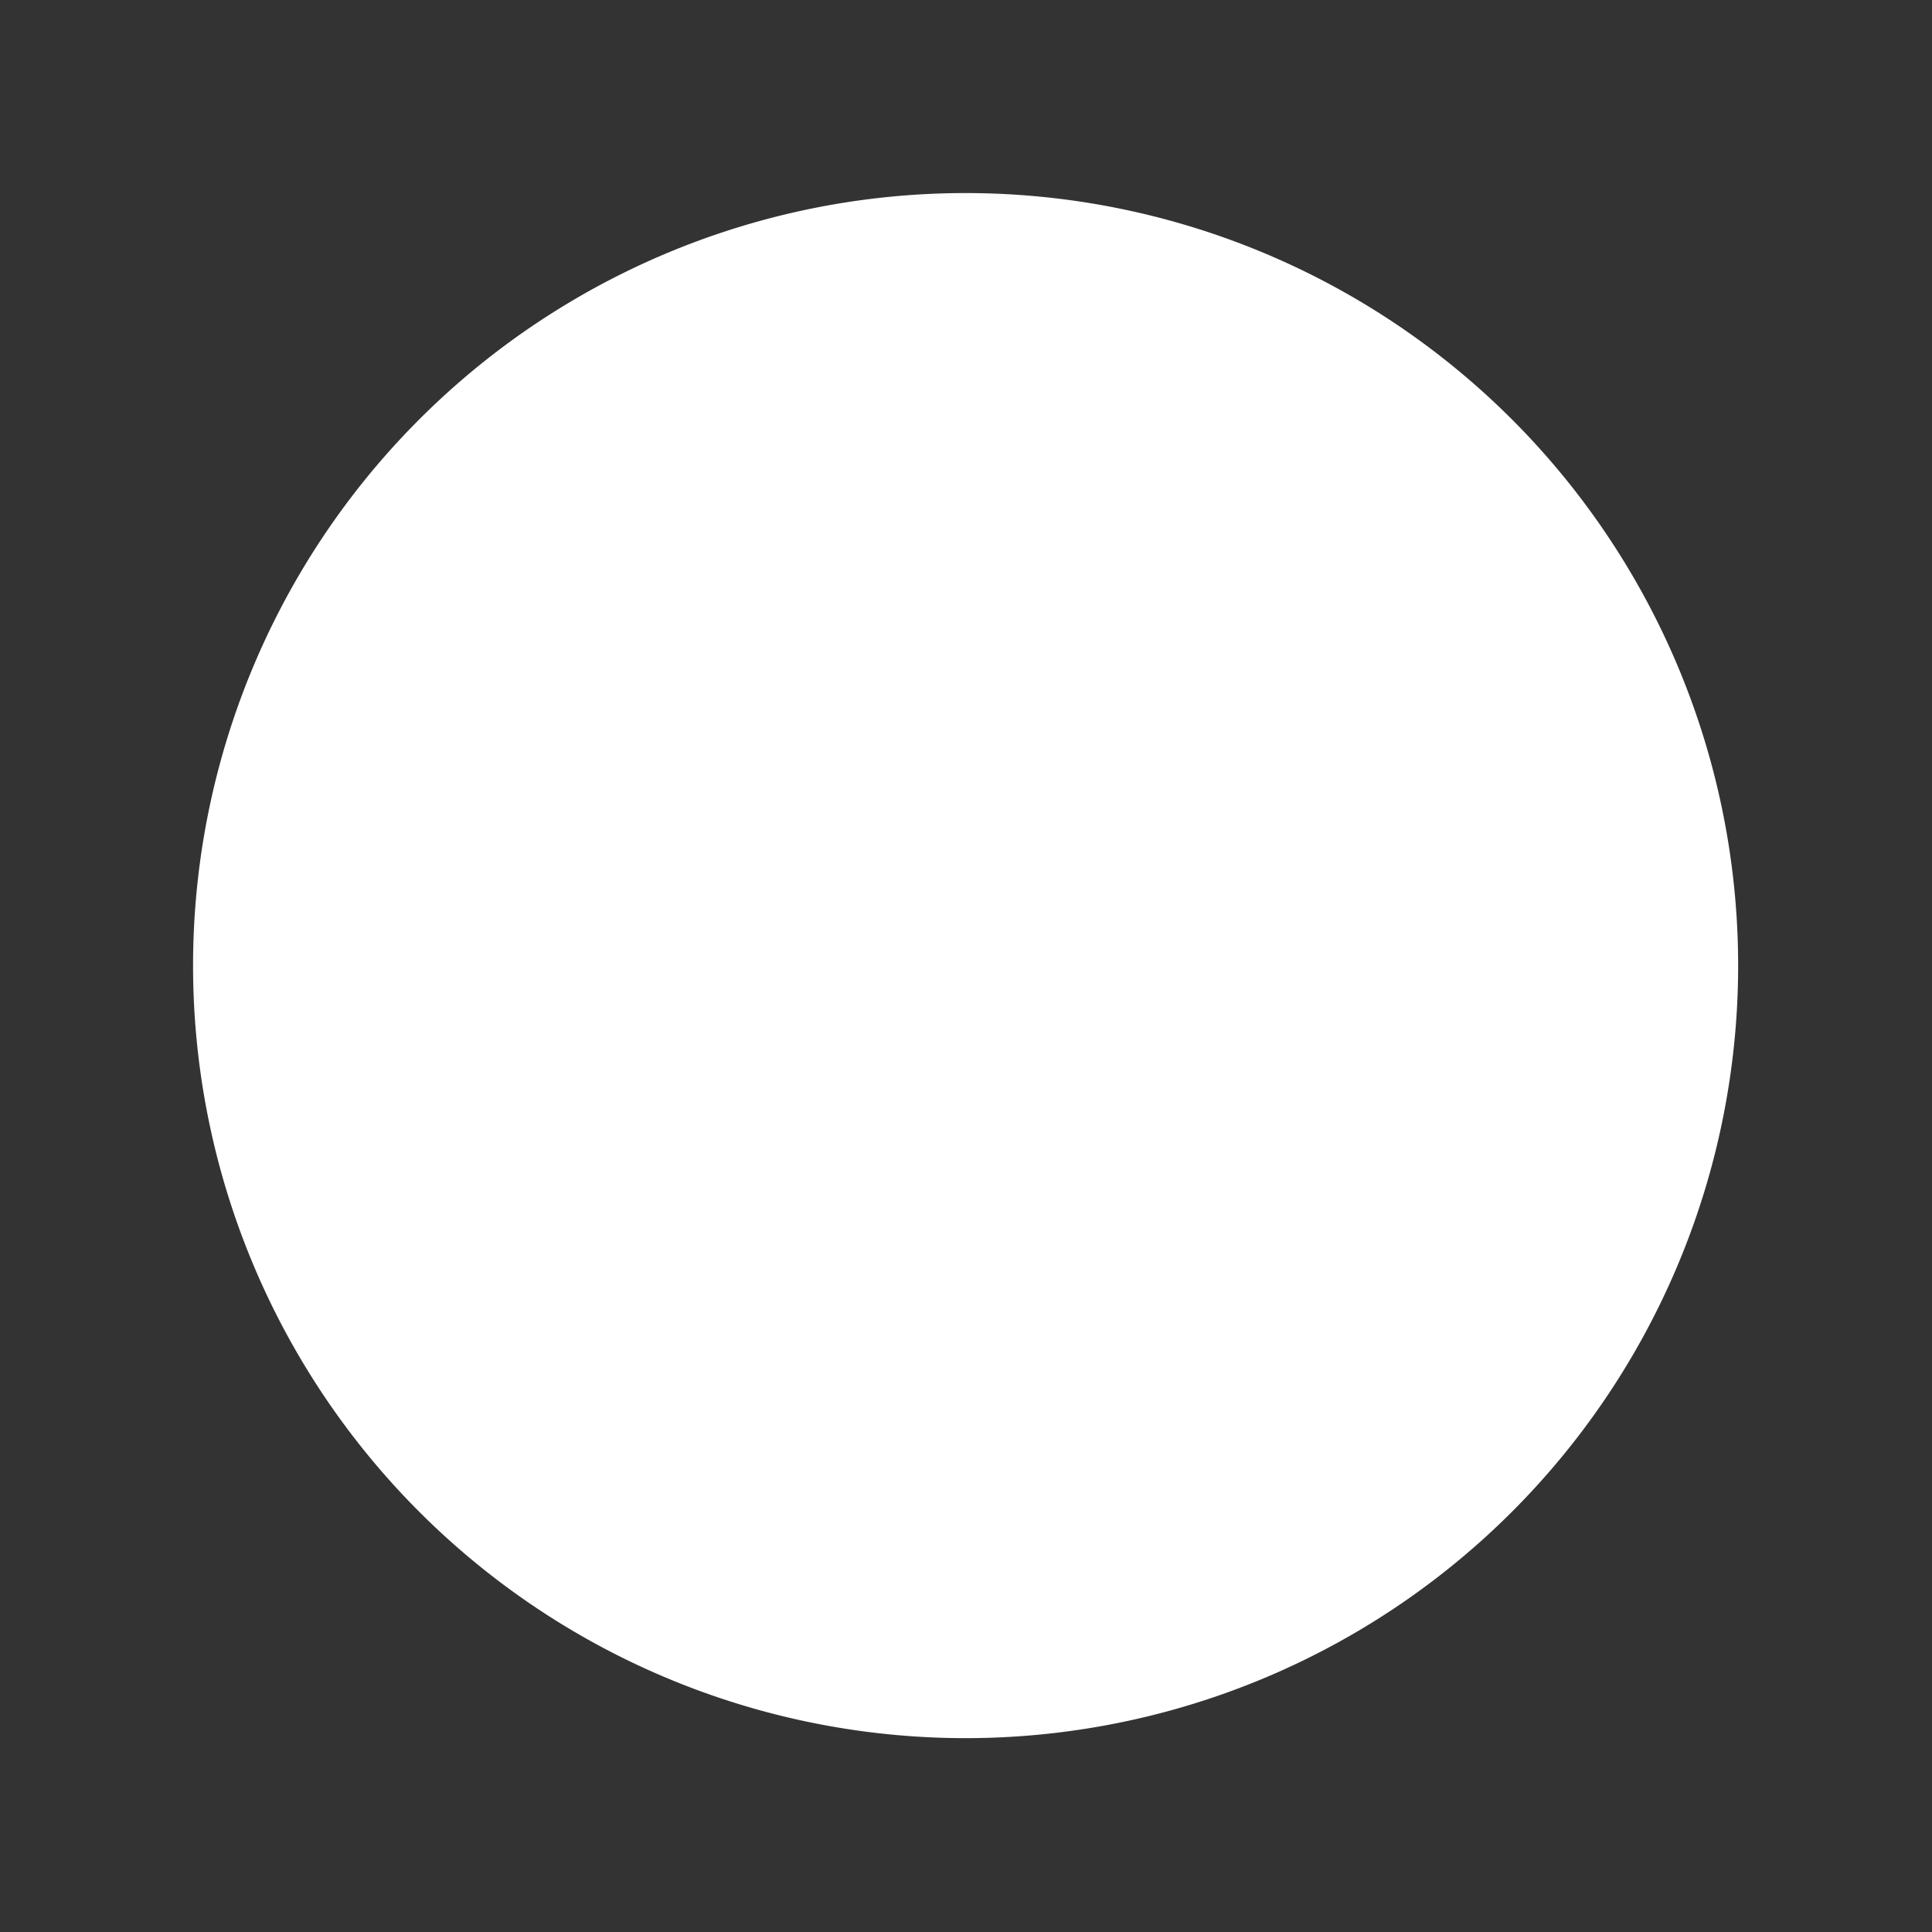 <?xml version="1.0" encoding="UTF-8" standalone="no"?>
<svg
   xmlns:dc="http://purl.org/dc/elements/1.1/"
   xmlns:cc="http://creativecommons.org/ns#"
   xmlns:rdf="http://www.w3.org/1999/02/22-rdf-syntax-ns#"
   xmlns:svg="http://www.w3.org/2000/svg"
   xmlns="http://www.w3.org/2000/svg"
   xmlns:sodipodi="http://sodipodi.sourceforge.net/DTD/sodipodi-0.dtd"
   xmlns:inkscape="http://www.inkscape.org/namespaces/inkscape"
   sodipodi:docname="button-close-sm.svg"
   inkscape:export-ydpi="61.439999"
   inkscape:export-xdpi="61.439999"
   inkscape:export-filename="button-close-sm.png"
   width="100"
   height="100"
   viewBox="0 0 26.458 26.458"
   version="1.1"
   id="svg8"
   inkscape:version="1.0 (4035a4fb49, 2020-05-01)">
  <rect x="0" y="0" width="26.458" height="26.458" fill="#333333" stroke="none"/>
  <defs
     id="defs2">
    <inkscape:path-effect
       background_color="#ffffffff"
       background="true"
       hide_mask="false"
       invert="false"
       uri="#mask-powermask-path-effect885"
       lpeversion="1"
       is_visible="true"
       id="path-effect885"
       effect="powermask" />
    <mask
       id="mask-powermask-path-effect885"
       maskUnits="userSpaceOnUse">
      <path
         d="M 3.772,3.772 H 22.686 V 22.686 H 3.772 Z"
         style="fill:#ffffff;fill-opacity:1"
         id="mask-powermask-path-effect885_box" />
      <g
         style="stroke-width:1.263"
         transform="matrix(0.792,0,0,0.792,2.755,2.755)"
         id="g883">
        <path
           style="color:#000000;overflow:visible;fill:none;stroke:#ff00ff;stroke-width:4.01;stroke-linecap:round;stroke-linejoin:round;stroke-miterlimit:4;stroke-dasharray:none;stroke-opacity:1"
           d="M 9.379,9.379 17.08,17.08"
           id="path879" />
        <path
           id="path881"
           d="M 17.08,9.379 9.379,17.08"
           style="color:#000000;overflow:visible;fill:none;stroke:#ff00ff;stroke-width:4.01;stroke-linecap:round;stroke-linejoin:round;stroke-miterlimit:4;stroke-dasharray:none;stroke-opacity:1" />
      </g>
    </mask>
    <filter
       y="-50"
       x="-50"
       width="100"
       height="100"
       style="color-interpolation-filters:sRGB"
       inkscape:label="filtermask-powermask-path-effect885"
       id="mask-powermask-path-effect885_inverse">
      <feColorMatrix
         result="fbSourceGraphic"
         type="saturate"
         values="1"
         id="mask-powermask-path-effect885_primitive1" />
      <feColorMatrix
         in="fbSourceGraphic"
         values="-1 0 0 0 1 0 -1 0 0 1 0 0 -1 0 1 0 0 0 1 0 "
         id="mask-powermask-path-effect885_primitive2" />
    </filter>
  </defs>
  <sodipodi:namedview
     id="base"
     pagecolor="#ffffff"
     bordercolor="#666666"
     borderopacity="1.0"
     inkscape:pageopacity="0.0"
     inkscape:pageshadow="2"
     inkscape:zoom="0.35"
     inkscape:cx="400"
     inkscape:cy="560"
     inkscape:document-units="px"
     inkscape:current-layer="layer1"
     inkscape:document-rotation="0"
     showgrid="false"
     inkscape:snap-bbox="false"
     inkscape:snap-global="true"
     units="px"
     width="100px"
     inkscape:pagecheckerboard="true"
     inkscape:showpageshadow="false"
     borderlayer="true" />
  <g
     inkscape:label="Layer 1"
     inkscape:groupmode="layer"
     id="layer1">
    <path
       transform="matrix(1.251,0,0,1.251,-3.326,-3.326)"
       d="M 21.686,13.229 A 8.457,8.457 0 0 1 13.229,21.686 8.457,8.457 0 0 1 4.772,13.229 8.457,8.457 0 0 1 13.229,4.772 8.457,8.457 0 0 1 21.686,13.229 Z"
       sodipodi:ry="8.4572172"
       sodipodi:rx="8.4572172"
       sodipodi:cy="13.229166"
       sodipodi:cx="13.229166"
       sodipodi:type="arc"
       inkscape:path-effect="#path-effect885"
       mask="url(#mask-powermask-path-effect885)"
       id="icon"
       style="color:#000000;overflow:visible;fill:#ffffff;fill-opacity:1;stroke:none;stroke-width:1.691;stroke-linecap:round;stroke-linejoin:round;stroke-miterlimit:4;stroke-dasharray:none" />
  </g>
  <inkscape:templateinfo>
    <inkscape:name>square-icon-100px</inkscape:name>
    <inkscape:author>Ernest Gu</inkscape:author>
    <inkscape:date>2020-08-13</inkscape:date>
  </inkscape:templateinfo>
</svg>
